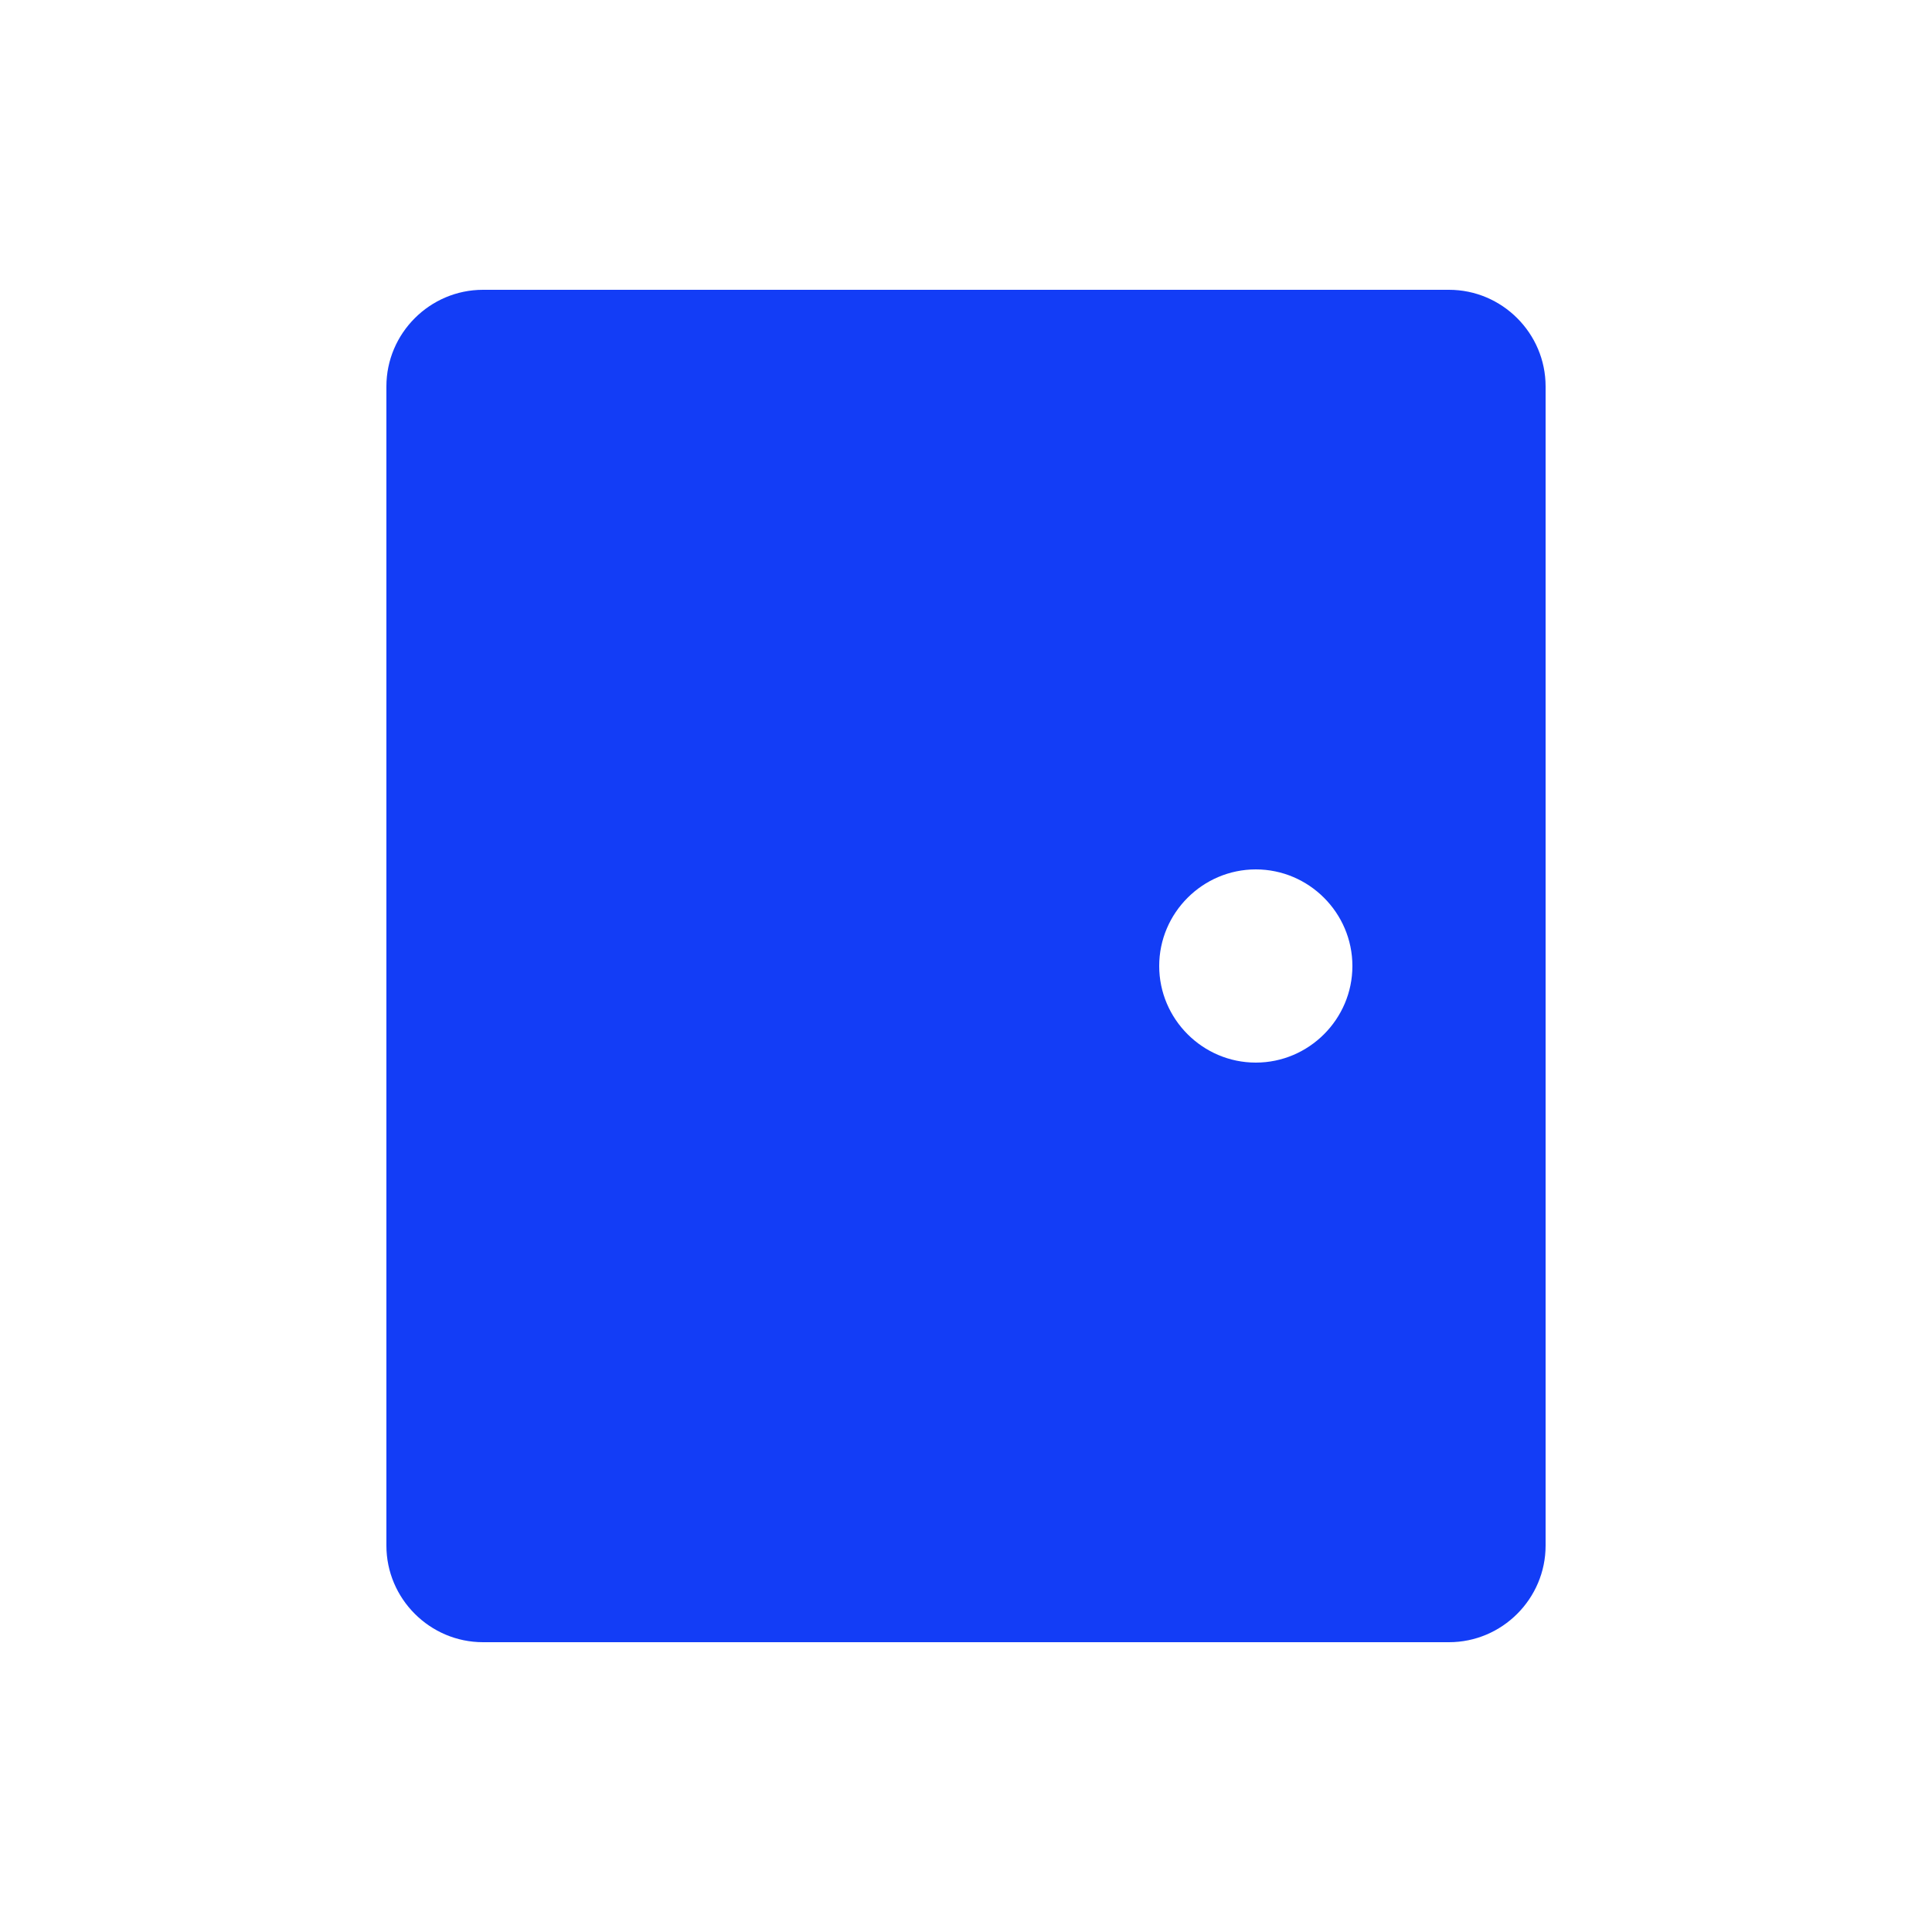 <svg fill="#133DF6" xmlns="http://www.w3.org/2000/svg" enable-background="new 0 0 20 20" height="20" viewBox="0 0 20 20" width="20"><g><rect fill="none" height="20" width="20"/><path d="M15,3H5C4.45,3,4,3.45,4,4v12c0,0.55,0.45,1,1,1h10c0.55,0,1-0.45,1-1V4C16,3.45,15.55,3,15,3z M13,11c-0.55,0-1-0.45-1-1 c0-0.55,0.45-1,1-1s1,0.45,1,1C14,10.55,13.55,11,13,11z"/></g></svg>